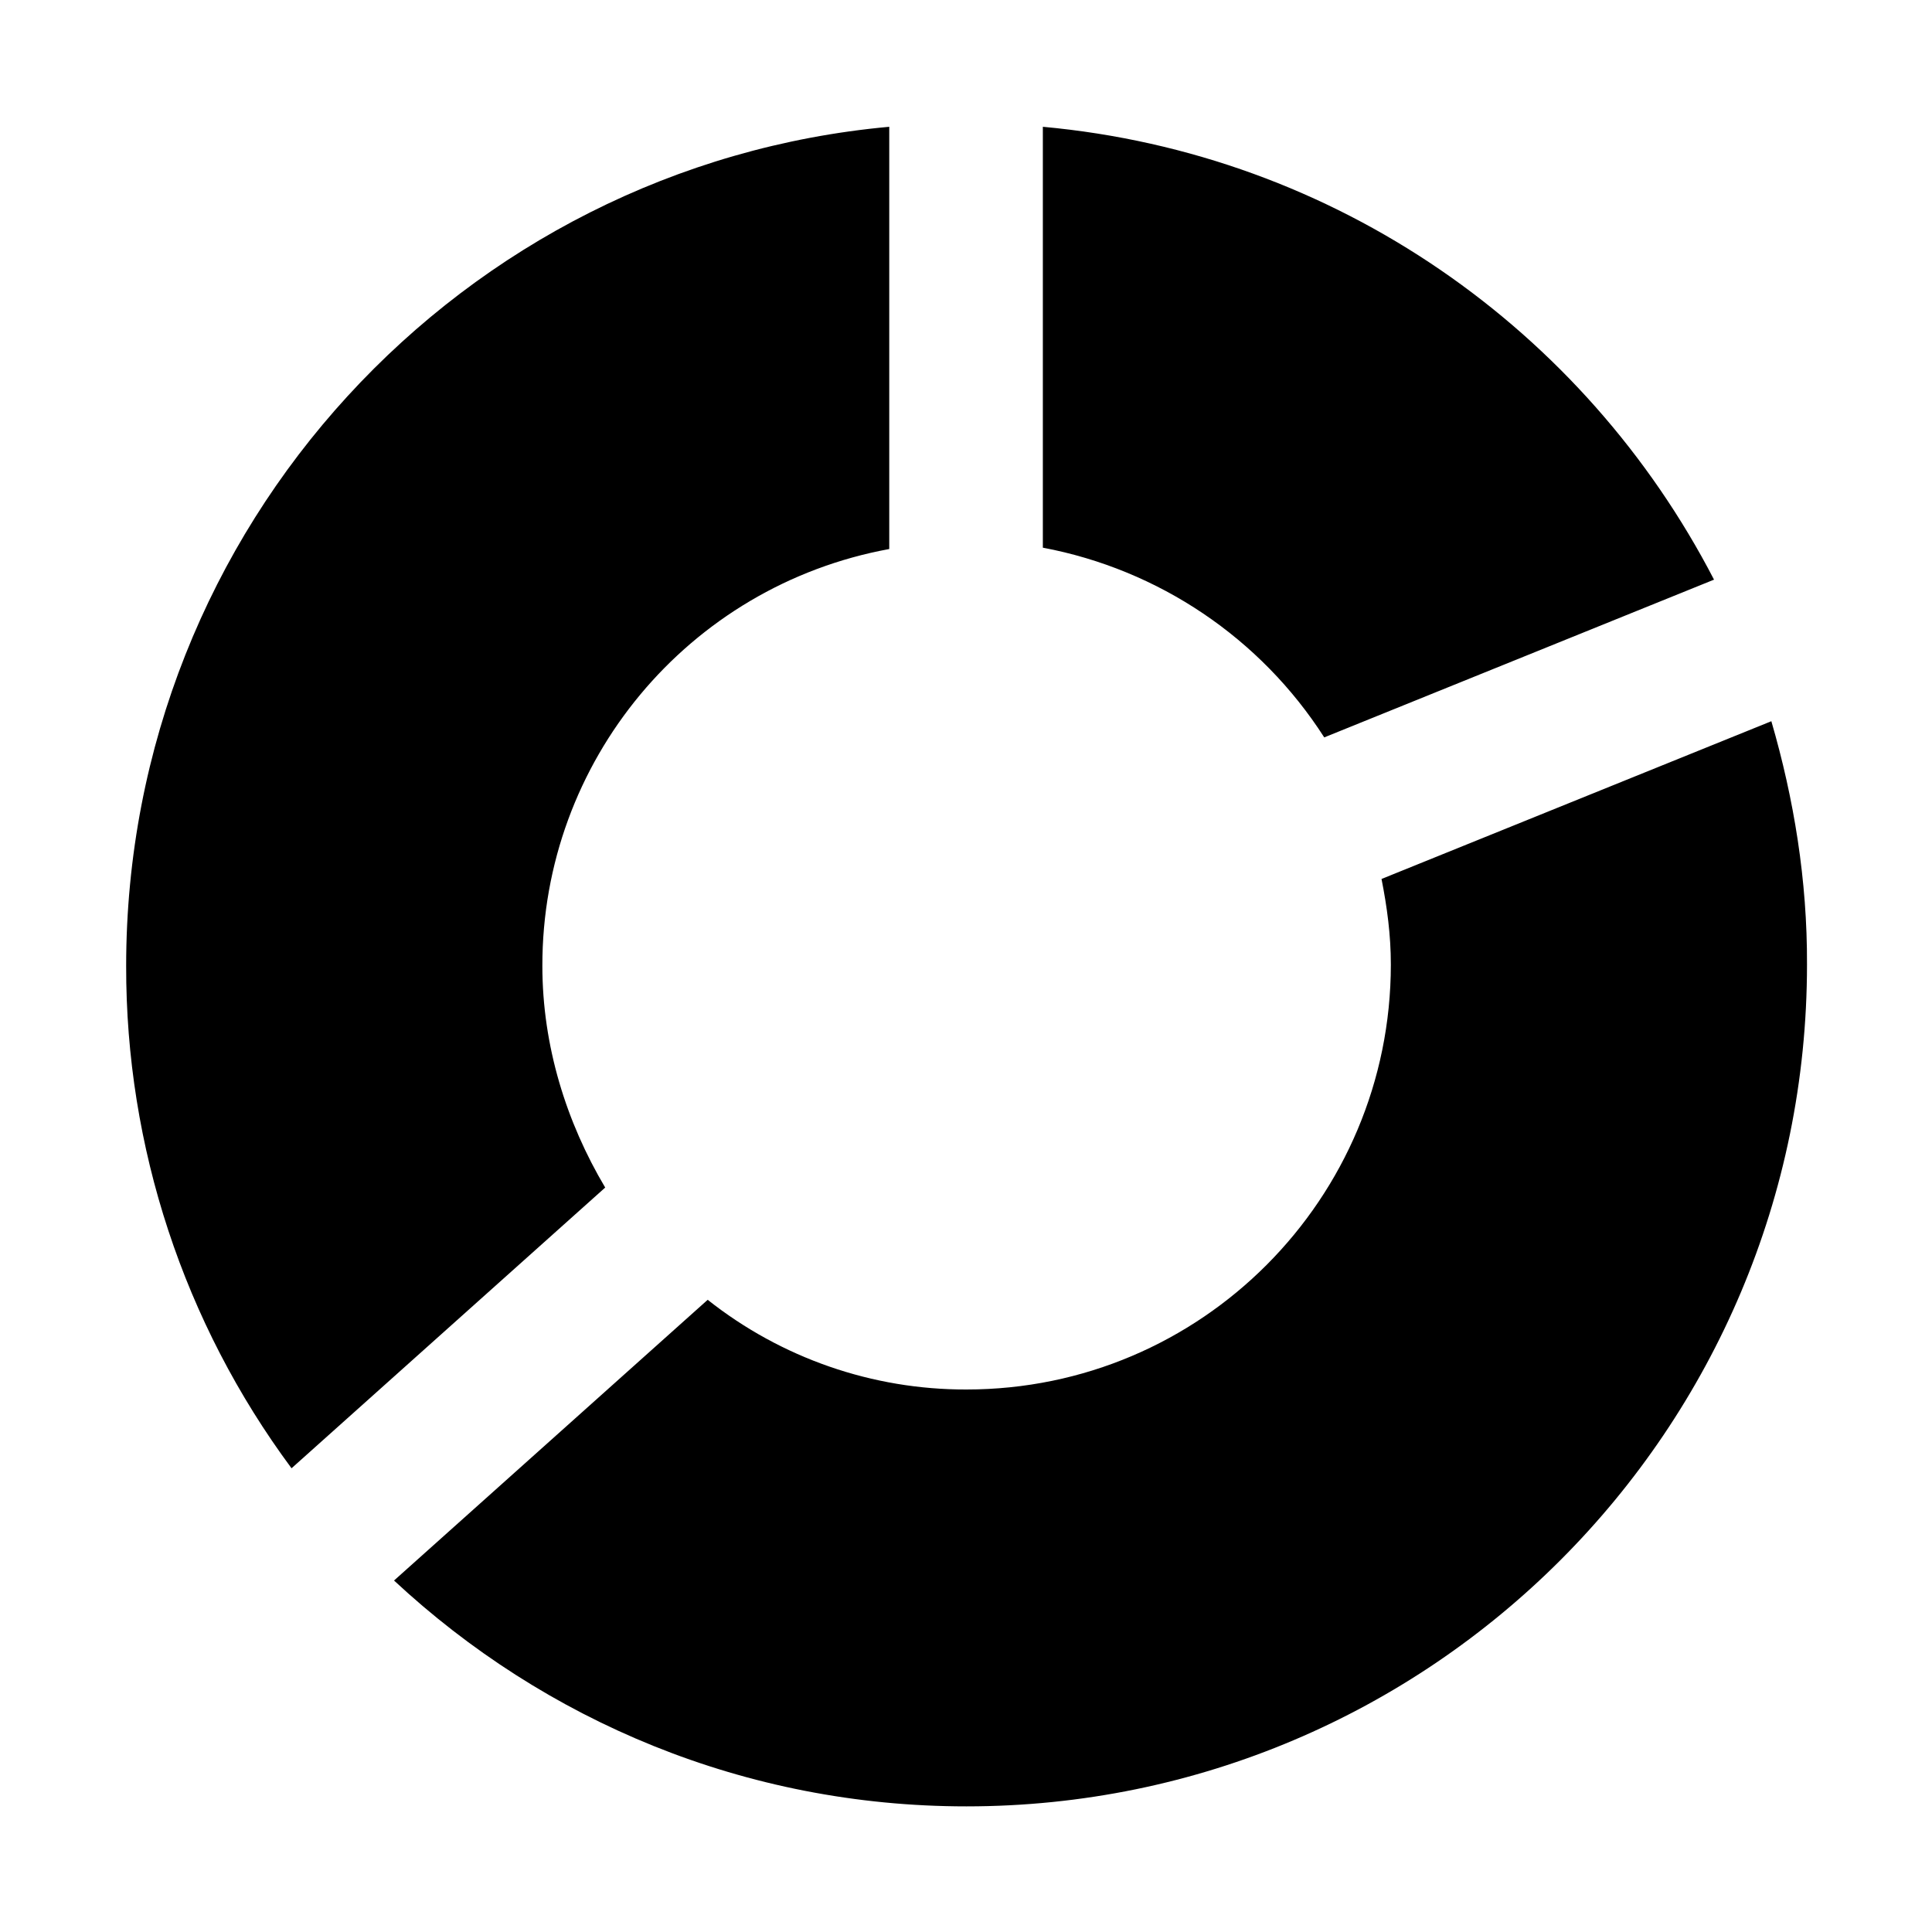 <?xml version="1.0" encoding="UTF-8"?>
<svg width="40px" height="40px" viewBox="0 0 40 40" version="1.1" xmlns="http://www.w3.org/2000/svg" xmlns:xlink="http://www.w3.org/1999/xlink">
    <!-- Generator: Sketch 58 (84663) - https://sketch.com -->
    <title>矩形</title>
    <desc>Created with Sketch.</desc>
        <g id="工程设计-基础信息" transform="translate(-260, -899)">
            <g id="环形图" transform="translate(260, 899)">
                <rect id="矩形" fill="#000000" opacity="0" x="0" y="0" width="40" height="40"></rect>
                <path d="M27.417,15.267 L35.487,12.001 C32.809,6.829 27.666,3.18 21.591,2.625 L21.591,11.339 C23.991,11.791 26.099,13.211 27.417,15.267 L27.417,15.267 Z M11.229,19.998 C11.223,15.763 14.246,12.131 18.411,11.367 L18.411,2.625 C9.573,3.429 2.612,10.898 2.612,19.998 C2.604,23.743 3.805,27.39 6.036,30.399 L12.53,24.587 C11.726,23.235 11.229,21.655 11.229,19.998 Z M36.674,14.932 L28.603,18.198 C28.718,18.781 28.796,19.357 28.796,19.969 C28.796,24.814 24.874,28.768 20.009,28.768 C18.064,28.773 16.176,28.118 14.652,26.911 L8.158,32.723 C11.278,35.627 15.427,37.399 20.009,37.399 C29.619,37.399 37.412,29.595 37.412,19.97 C37.419,18.226 37.142,16.54 36.674,14.932 Z"></path>
        </g>
    </g>
</svg>